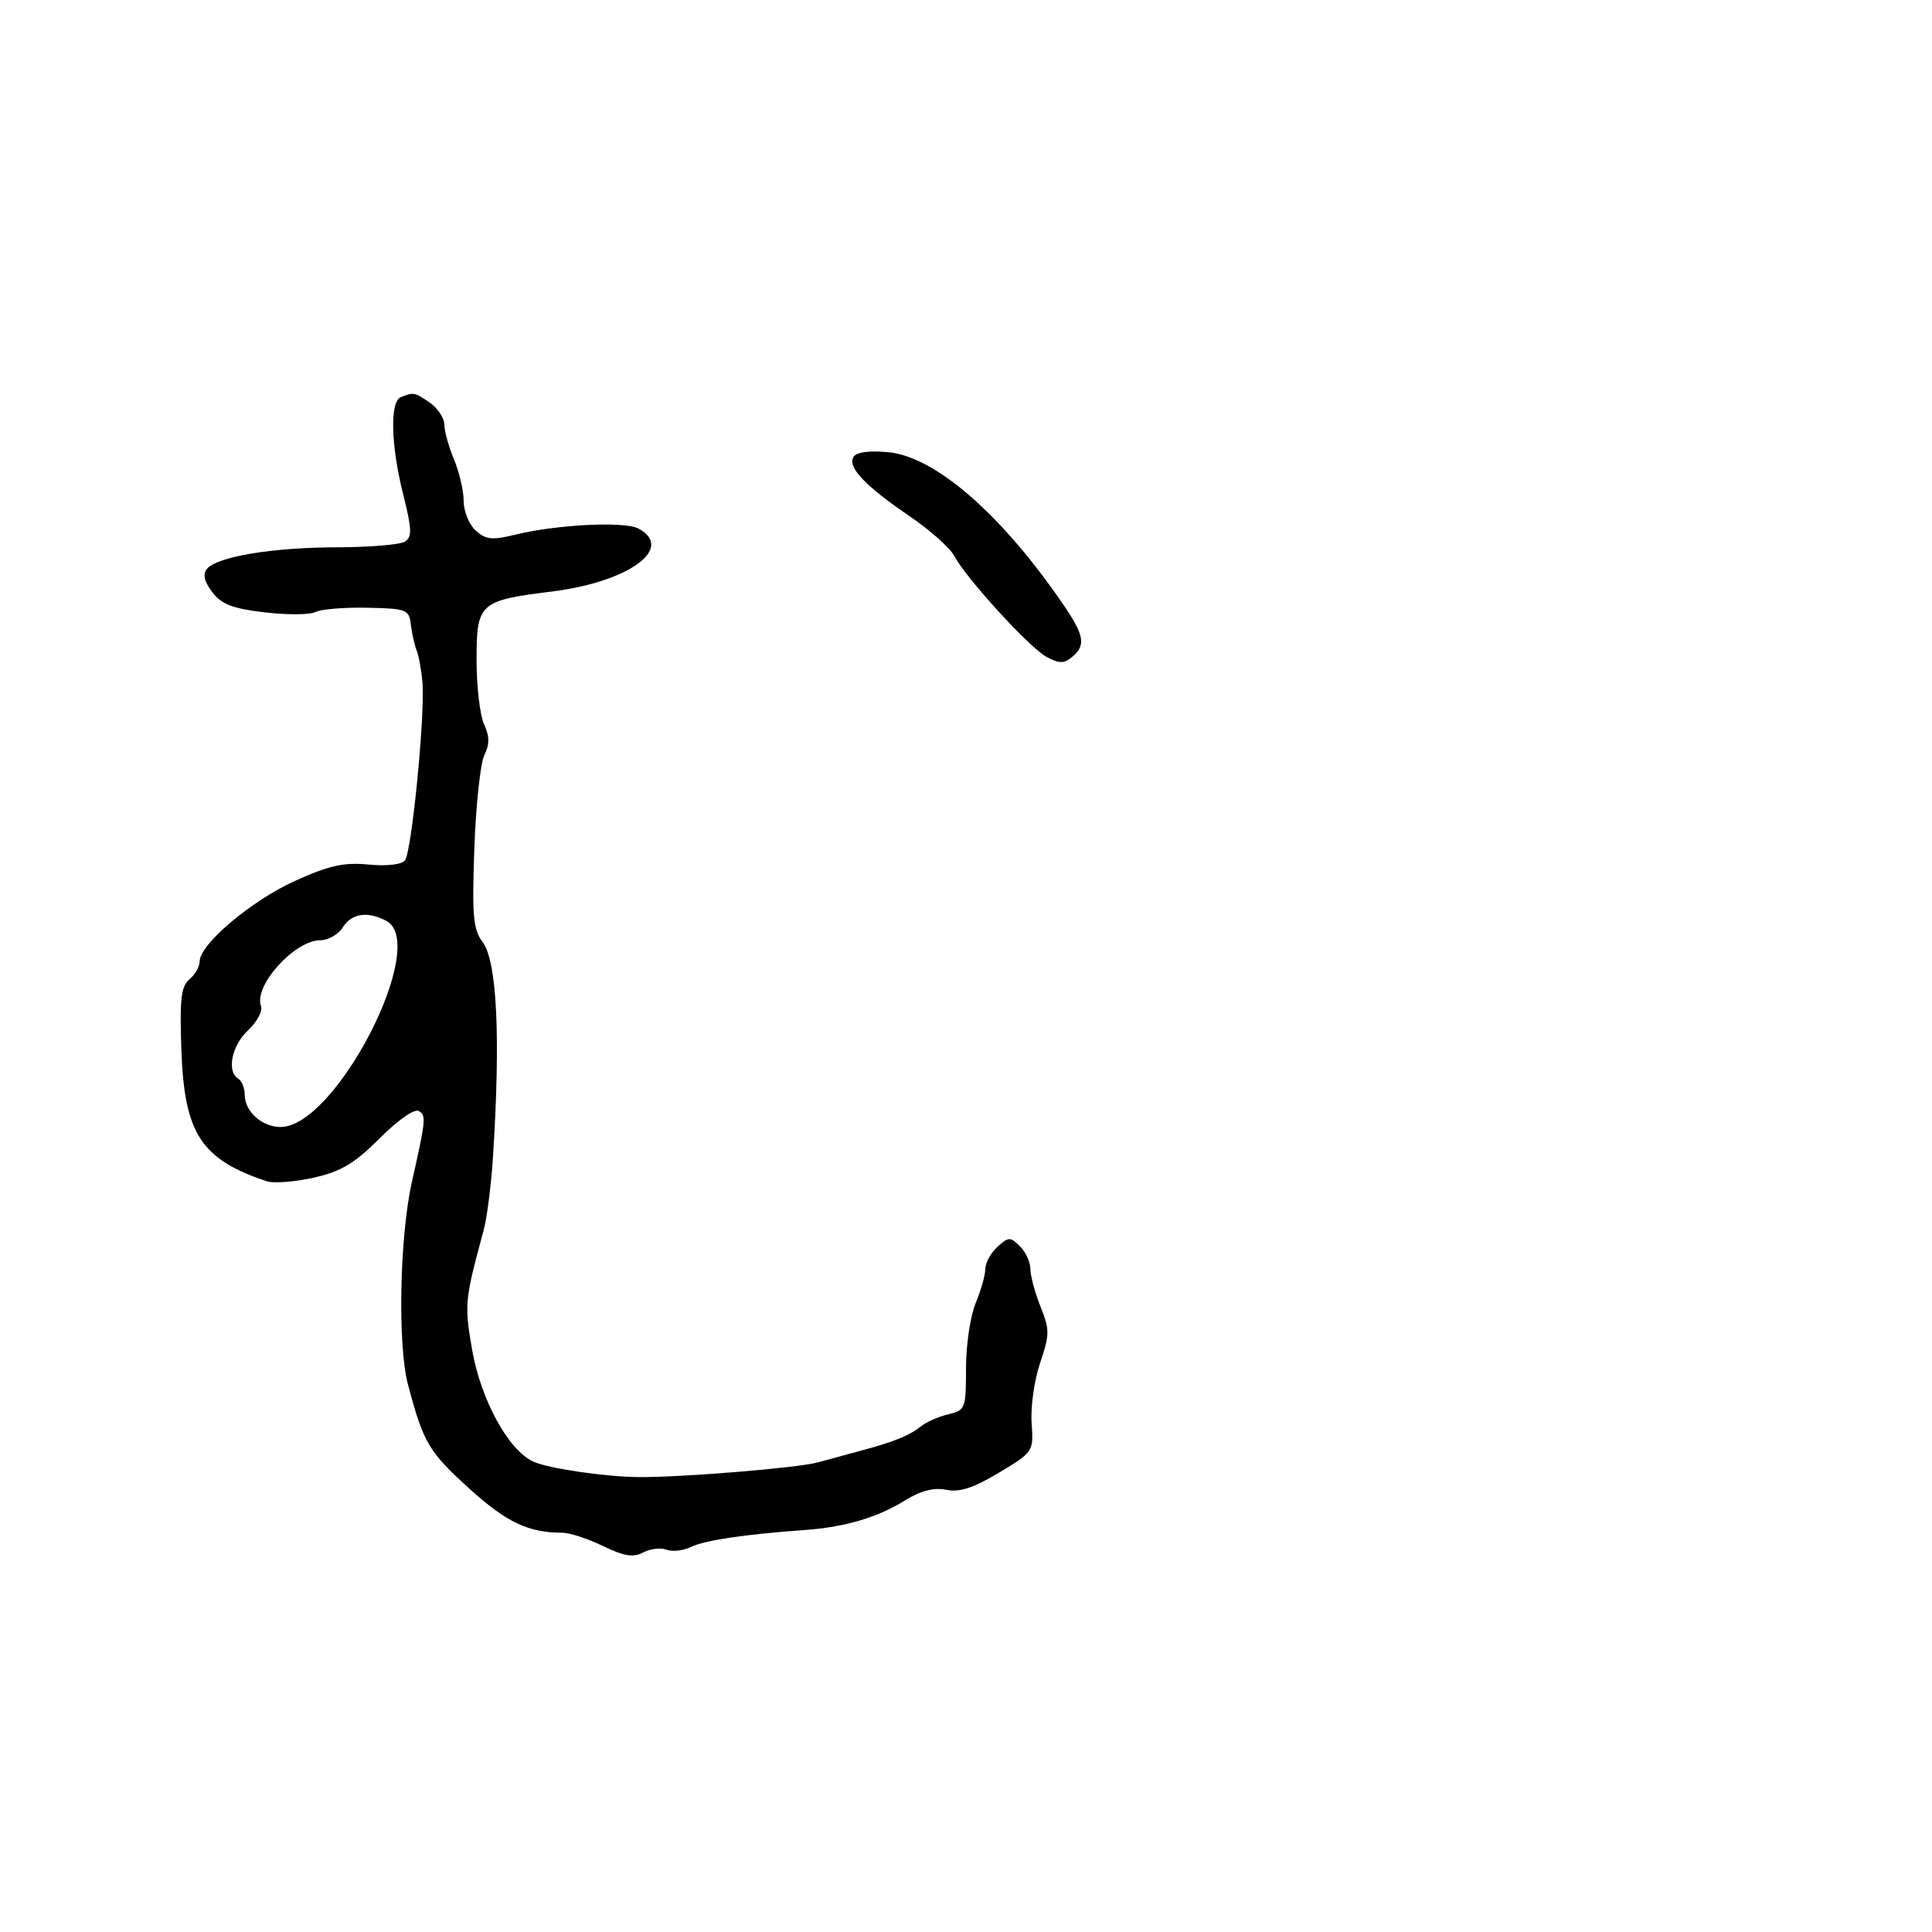 <svg xmlns="http://www.w3.org/2000/svg" width="300" height="300" viewBox="0 0 300 300" version="1.1">
	<path d="M 62.250 61.662 C 60.516 62.362, 60.678 69.088, 62.614 76.807 C 63.967 82.202, 64.007 83.381, 62.864 84.105 C 62.114 84.581, 57.360 84.976, 52.299 84.985 C 42.322 85.001, 33.716 86.432, 32.136 88.336 C 31.452 89.161, 31.707 90.285, 32.953 91.937 C 34.385 93.835, 36.094 94.496, 41.103 95.087 C 44.589 95.498, 48.130 95.474, 48.971 95.035 C 49.812 94.595, 53.425 94.295, 57 94.368 C 63.145 94.493, 63.516 94.636, 63.799 97 C 63.964 98.375, 64.369 100.175, 64.700 101 C 65.031 101.825, 65.435 104.075, 65.597 106 C 66.021 111.019, 63.927 132.293, 62.880 133.603 C 62.357 134.258, 60.052 134.519, 57.213 134.246 C 53.382 133.878, 51.096 134.390, 45.758 136.810 C 38.994 139.877, 31 146.642, 31 149.299 C 31 150.100, 30.286 151.348, 29.412 152.073 C 28.116 153.149, 27.887 155.158, 28.162 163.022 C 28.618 176.024, 31.214 180.020, 41.420 183.427 C 42.476 183.779, 45.747 183.529, 48.691 182.870 C 52.966 181.913, 55.032 180.682, 58.969 176.745 C 61.844 173.870, 64.374 172.113, 65.044 172.527 C 66.191 173.236, 66.127 173.886, 63.965 183.500 C 62.047 192.029, 61.721 208.841, 63.354 215.008 C 65.752 224.064, 66.567 225.441, 72.955 231.221 C 78.671 236.394, 82.072 238, 87.309 238 C 88.442 238, 91.287 238.929, 93.631 240.064 C 96.922 241.656, 98.346 241.885, 99.875 241.067 C 100.964 240.484, 102.593 240.290, 103.495 240.636 C 104.397 240.983, 106.117 240.787, 107.317 240.202 C 109.431 239.172, 115.705 238.241, 125 237.576 C 131.181 237.135, 136.213 235.650, 140.493 233.005 C 142.971 231.473, 144.993 230.949, 146.930 231.336 C 149.013 231.753, 151.164 231.053, 155.127 228.672 C 160.473 225.459, 160.498 225.420, 160.189 220.936 C 160.018 218.458, 160.612 214.266, 161.510 211.622 C 163.001 207.230, 163.007 206.474, 161.571 202.887 C 160.707 200.727, 160 198.101, 160 197.051 C 160 196.002, 159.272 194.414, 158.381 193.524 C 156.889 192.032, 156.615 192.039, 154.881 193.608 C 153.847 194.544, 153 196.085, 153 197.033 C 153 197.980, 152.325 200.371, 151.500 202.346 C 150.675 204.320, 150 208.867, 150 212.449 C 150 218.729, 149.902 218.985, 147.250 219.615 C 145.738 219.975, 143.825 220.815, 143 221.482 C 141.265 222.886, 138.912 223.851, 134 225.172 C 132.075 225.689, 128.925 226.548, 127 227.079 C 123.871 227.944, 105.446 229.445, 99 229.360 C 93.773 229.292, 85.116 228.010, 82.821 226.964 C 78.934 225.193, 74.638 217.322, 73.294 209.509 C 72.094 202.534, 72.158 201.886, 75.106 191 C 75.628 189.075, 76.282 183.900, 76.561 179.500 C 77.743 160.846, 77.170 149.206, 74.926 146.255 C 73.470 144.339, 73.284 142.210, 73.656 131.755 C 73.896 125.015, 74.595 118.491, 75.210 117.259 C 76.041 115.593, 76.029 114.360, 75.164 112.461 C 74.524 111.056, 74 106.568, 74 102.488 C 74 93.644, 74.434 93.249, 85.680 91.853 C 97.626 90.370, 104.842 85.126, 99.138 82.074 C 96.994 80.926, 86.539 81.436, 80.117 83.001 C 76.409 83.905, 75.447 83.810, 73.867 82.380 C 72.840 81.450, 72 79.395, 72 77.813 C 72 76.230, 71.325 73.320, 70.500 71.346 C 69.675 69.371, 69 66.936, 69 65.935 C 69 64.933, 68 63.413, 66.777 62.557 C 64.425 60.909, 64.218 60.868, 62.250 61.662 M 132.532 70.948 C 131.558 72.524, 134.305 75.430, 141.226 80.143 C 144.375 82.287, 147.487 85.045, 148.140 86.271 C 150.031 89.821, 159.874 100.595, 162.520 102.010 C 164.474 103.056, 165.223 103.060, 166.466 102.028 C 168.655 100.211, 168.391 98.672, 165.055 93.800 C 155.494 79.840, 145.244 70.922, 137.952 70.221 C 134.980 69.936, 132.993 70.202, 132.532 70.948 M 53.232 144 C 52.545 145.100, 50.974 146.001, 49.742 146.001 C 45.735 146.003, 39.337 153.108, 40.533 156.226 C 40.822 156.979, 39.921 158.665, 38.529 159.972 C 35.972 162.375, 35.162 166.364, 37 167.500 C 37.550 167.840, 38 168.959, 38 169.988 C 38 172.589, 40.679 175, 43.569 175 C 52.153 175, 66.729 146.601, 59.995 142.997 C 57.093 141.444, 54.597 141.814, 53.232 144" stroke="none" fill="black" fill-rule="evenodd"/>
</svg>